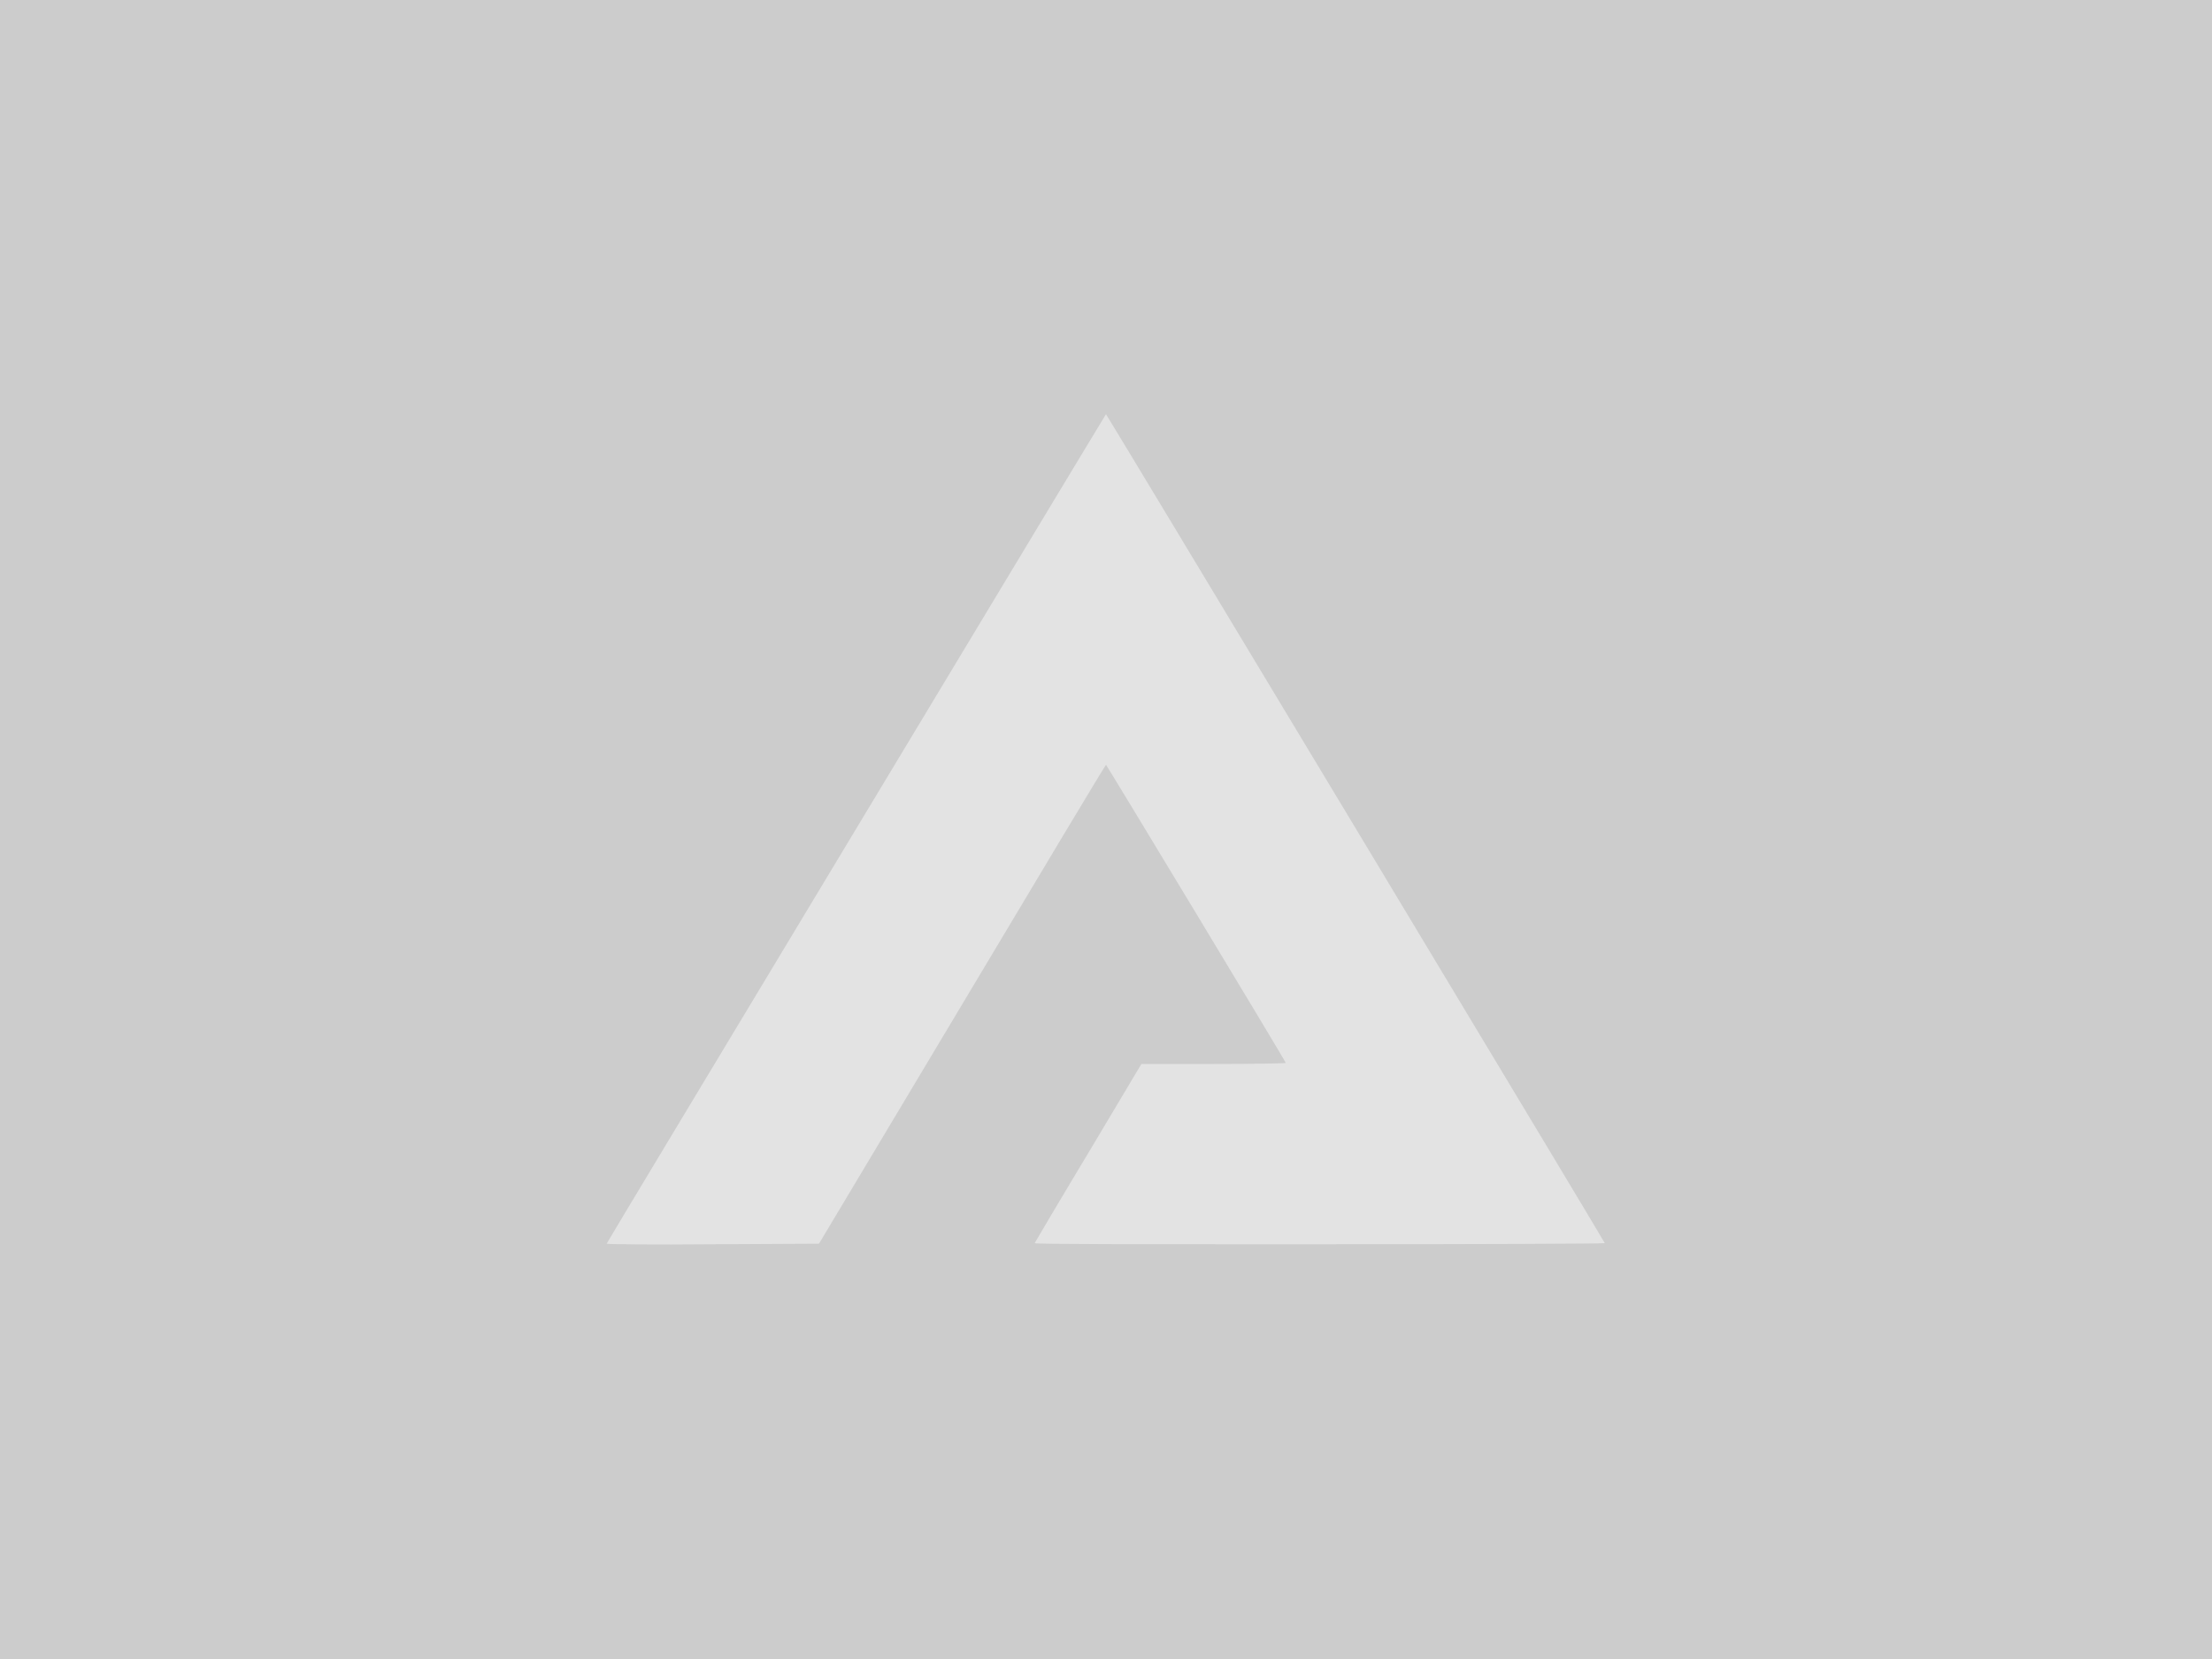 <svg version="1.1" xmlns="http://www.w3.org/2000/svg" xmlns:xlink="http://www.w3.org/1999/xlink" viewBox="0 0 400 300" xml:space="preserve">
<path fill="#CCCCCC" d="M0 0 L400 0 L400 400 L0 400z"/>
<path fill="#E3E3E3" d="M154.8,149.9c-24.8,41.2-45.1,74.9-45.1,75c0,0.1,8.6,0.2,19.2,0.1l19.2-0.1l25.9-43.3
	c14.2-23.8,25.9-43.3,26-43.3c0.1,0,32.3,53.3,32.5,53.9c0.1,0.1-5.9,0.2-13,0.2h-13.1l-9.6,16.1c-5.3,8.8-9.6,16.1-9.7,16.3
	c-0.1,0.2,18.1,0.2,51.5,0.2c28.4,0,51.6-0.1,51.6-0.2c0-0.2-90.1-149.9-90.2-149.9C199.9,75,179.6,108.7,154.8,149.9z"/>
</svg>
